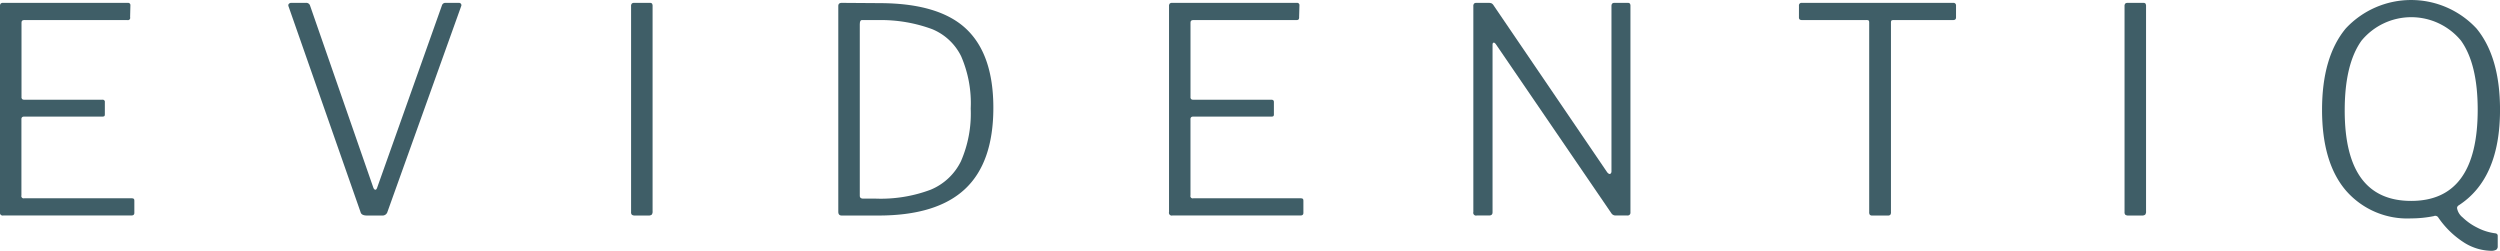 <svg xmlns="http://www.w3.org/2000/svg" width="229.353" height="23.007" viewBox="0 0 229.353 23.007"><g style="isolation:isolate"><path d="M392.883,631.849a.312.312,0,0,1,.224-.065h11.438a.209.209,0,0,1,.236.236l-.026,1.078a.21.21,0,0,1-.262.263h-9.387a.421.421,0,0,0-.25.053q-.065.053-.065.236v6.758a.262.262,0,0,0,.065.21.358.358,0,0,0,.224.053H402.2a.2.2,0,0,1,.237.236v1.1c0,.089-.018.146-.052.171a.321.321,0,0,1-.185.04h-7.152a.311.311,0,0,0-.2.052.263.263,0,0,0-.065.21v6.968a.211.211,0,0,0,.263.263h9.808a.454.454,0,0,1,.223.04c.044.027.066.092.066.2v1.1c0,.158-.088.237-.263.237H393.134a.256.256,0,0,1-.316-.316V632.1A.357.357,0,0,1,392.883,631.849Z" transform="translate(-392.818 -631.521)" fill="#3f5e67"/><path d="M442.608,631.876a.221.221,0,0,1,.013.223l-6.757,18.852a.467.467,0,0,1-.5.342h-1.393q-.5,0-.578-.316l-6.6-18.852a.289.289,0,0,1-.026-.132.187.187,0,0,1,.079-.144.279.279,0,0,1,.184-.065h1.341a.363.363,0,0,1,.394.263l5.784,16.643c.053.158.122.237.21.237.07,0,.132-.088.184-.263l5.916-16.644a.326.326,0,0,1,.342-.236h1.21A.225.225,0,0,1,442.608,631.876Z" transform="translate(-400.316 -631.521)" fill="#3f5e67"/><path d="M468.835,631.784a.265.265,0,0,1,.211.065.429.429,0,0,1,.052.249v18.8a.456.456,0,0,1-.079.316.461.461,0,0,1-.316.079h-1.209a.468.468,0,0,1-.29-.065.317.317,0,0,1-.079-.25V632.1a.358.358,0,0,1,.065-.249.313.313,0,0,1,.225-.065Z" transform="translate(-409.229 -631.521)" fill="#3f5e67"/><path d="M495.52,631.81q5.338.053,7.784,2.406t2.445,7.192q0,5.022-2.6,7.454t-7.94,2.432H491.84q-.315,0-.316-.342V632.072c0-.192.105-.288.316-.288Zm-2.024,1.919v15.75c0,.174.105.263.316.263h1.131a12.984,12.984,0,0,0,5.049-.815,5.379,5.379,0,0,0,2.786-2.616,10.944,10.944,0,0,0,.894-4.824,10.786,10.786,0,0,0-.881-4.812,5.136,5.136,0,0,0-2.669-2.485,13.561,13.561,0,0,0-4.785-.828h-1.63C493.566,633.361,493.5,633.484,493.5,633.729Z" transform="translate(-414.618 -631.521)" fill="#3f5e67"/><path d="M530.532,631.849a.313.313,0,0,1,.224-.065h11.437a.209.209,0,0,1,.237.236L542.4,633.1a.31.31,0,0,1-.052.21.306.306,0,0,1-.21.052h-9.387a.418.418,0,0,0-.249.053c-.044.035-.066.114-.066.236v6.758a.259.259,0,0,0,.066.21.357.357,0,0,0,.223.053h7.126a.256.256,0,0,1,.184.052.26.26,0,0,1,.052.184v1.1a.211.211,0,0,1-.052.171.317.317,0,0,1-.184.04H532.7a.309.309,0,0,0-.2.052.26.26,0,0,0-.066.21v6.968a.211.211,0,0,0,.263.263h9.807a.458.458,0,0,1,.224.04c.044.027.065.092.065.2v1.1c0,.158-.088.237-.263.237H530.782a.256.256,0,0,1-.316-.316V632.1A.358.358,0,0,1,530.532,631.849Z" transform="translate(-423.218 -631.521)" fill="#3f5e67"/><path d="M580.45,631.784a.263.263,0,0,1,.21.065.371.371,0,0,1,.052.223V651a.256.256,0,0,1-.289.29h-1.052a.453.453,0,0,1-.394-.184l-10.6-15.513c-.087-.122-.162-.175-.223-.158s-.093.079-.093.185V651c0,.194-.105.29-.316.29h-1.13a.256.256,0,0,1-.316-.316V632.1a.362.362,0,0,1,.065-.249.314.314,0,0,1,.225-.065h1.1a.737.737,0,0,1,.276.039.526.526,0,0,1,.2.2l10.412,15.3c.087.105.166.158.237.158a.144.144,0,0,0,.105-.066.267.267,0,0,0,.052-.171V632.072c0-.192.087-.288.263-.288Z" transform="translate(-431.133 -631.521)" fill="#3f5e67"/><path d="M604.639,632.047a.232.232,0,0,1,.263-.263h13.883a.232.232,0,0,1,.263.263v1.078q0,.236-.263.236h-5.443a.377.377,0,0,0-.21.04c-.036.026-.053.092-.053.2v17.38a.358.358,0,0,1-.065.25.313.313,0,0,1-.224.065h-1.419a.312.312,0,0,1-.224-.065.358.358,0,0,1-.065-.25V633.6c0-.105-.017-.171-.052-.2a.381.381,0,0,0-.21-.04H604.9q-.263,0-.263-.236Z" transform="translate(-439.6 -631.521)" fill="#3f5e67"/><path d="M644.684,631.784a.265.265,0,0,1,.211.065.43.43,0,0,1,.052.249v18.8a.456.456,0,0,1-.079.316.461.461,0,0,1-.316.079h-1.209a.469.469,0,0,1-.29-.065.317.317,0,0,1-.079-.25V632.1a.357.357,0,0,1,.065-.249.313.313,0,0,1,.224-.065Z" transform="translate(-448.066 -631.521)" fill="#3f5e67"/><path d="M668.4,634.062a8.191,8.191,0,0,1,12,0q2.155,2.617,2.156,7.454,0,6.337-3.812,8.782a.3.3,0,0,0-.132.237,1.4,1.4,0,0,0,.513.854,5.27,5.27,0,0,0,1.328.934,4.922,4.922,0,0,0,1.656.526c.157.018.236.1.236.237v.947a.361.361,0,0,1-.144.329.96.96,0,0,1-.487.092,4.807,4.807,0,0,1-2.405-.723,8.24,8.24,0,0,1-2.432-2.353.323.323,0,0,0-.394-.105,10.634,10.634,0,0,1-2.077.209,7.453,7.453,0,0,1-5.995-2.563q-2.183-2.563-2.182-7.4T668.4,634.062Zm6.008,15.815q6.1,0,6.1-8.361,0-4.206-1.538-6.35a5.916,5.916,0,0,0-9.124.013q-1.538,2.156-1.538,6.389Q668.3,649.877,674.4,649.877Z" transform="translate(-453.201 -631.446)" fill="#3f5e67"/></g></svg>